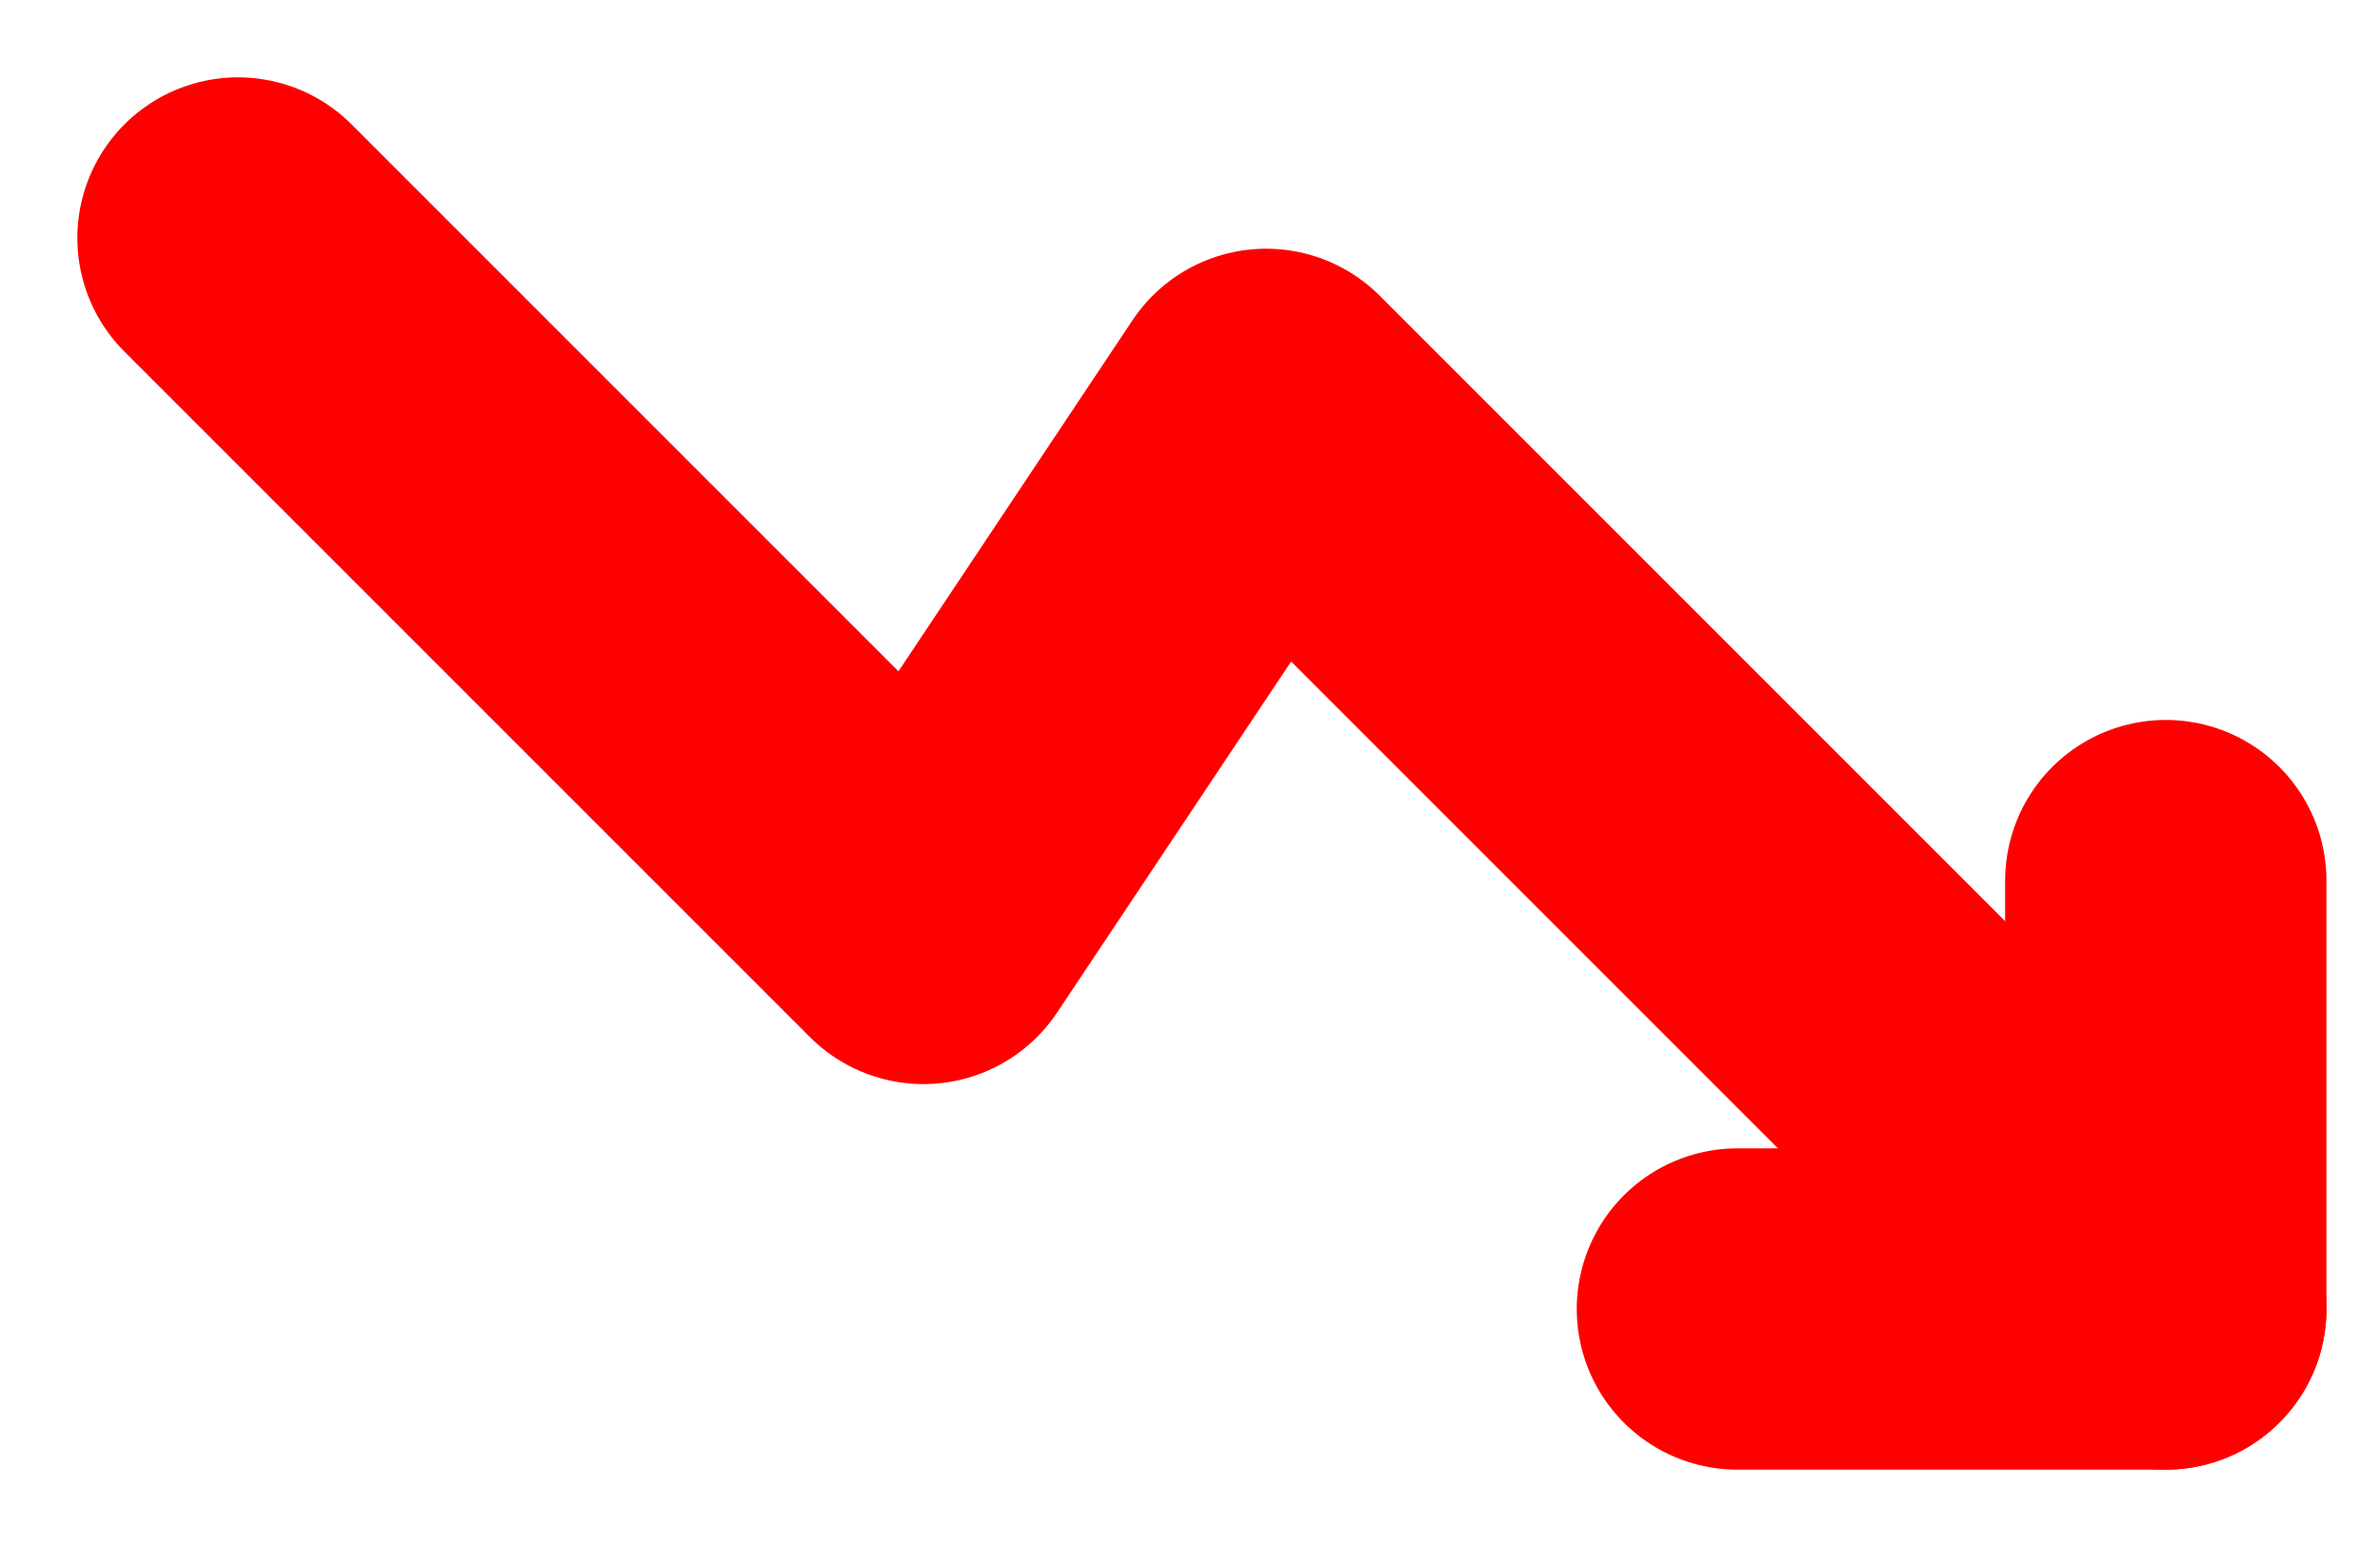 <svg width="20" height="13" viewBox="0 0 20 13" fill="none" xmlns="http://www.w3.org/2000/svg">
<path d="M18.2 11L10.64 3.44L7.76 7.76L2 2" stroke="#FF0000" stroke-width="2.7" stroke-linecap="round" stroke-linejoin="round"/>
<path d="M14.6 11H18.2V7.4" stroke="#FF0000" stroke-width="2.7" stroke-linecap="round" stroke-linejoin="round"/>
</svg>
